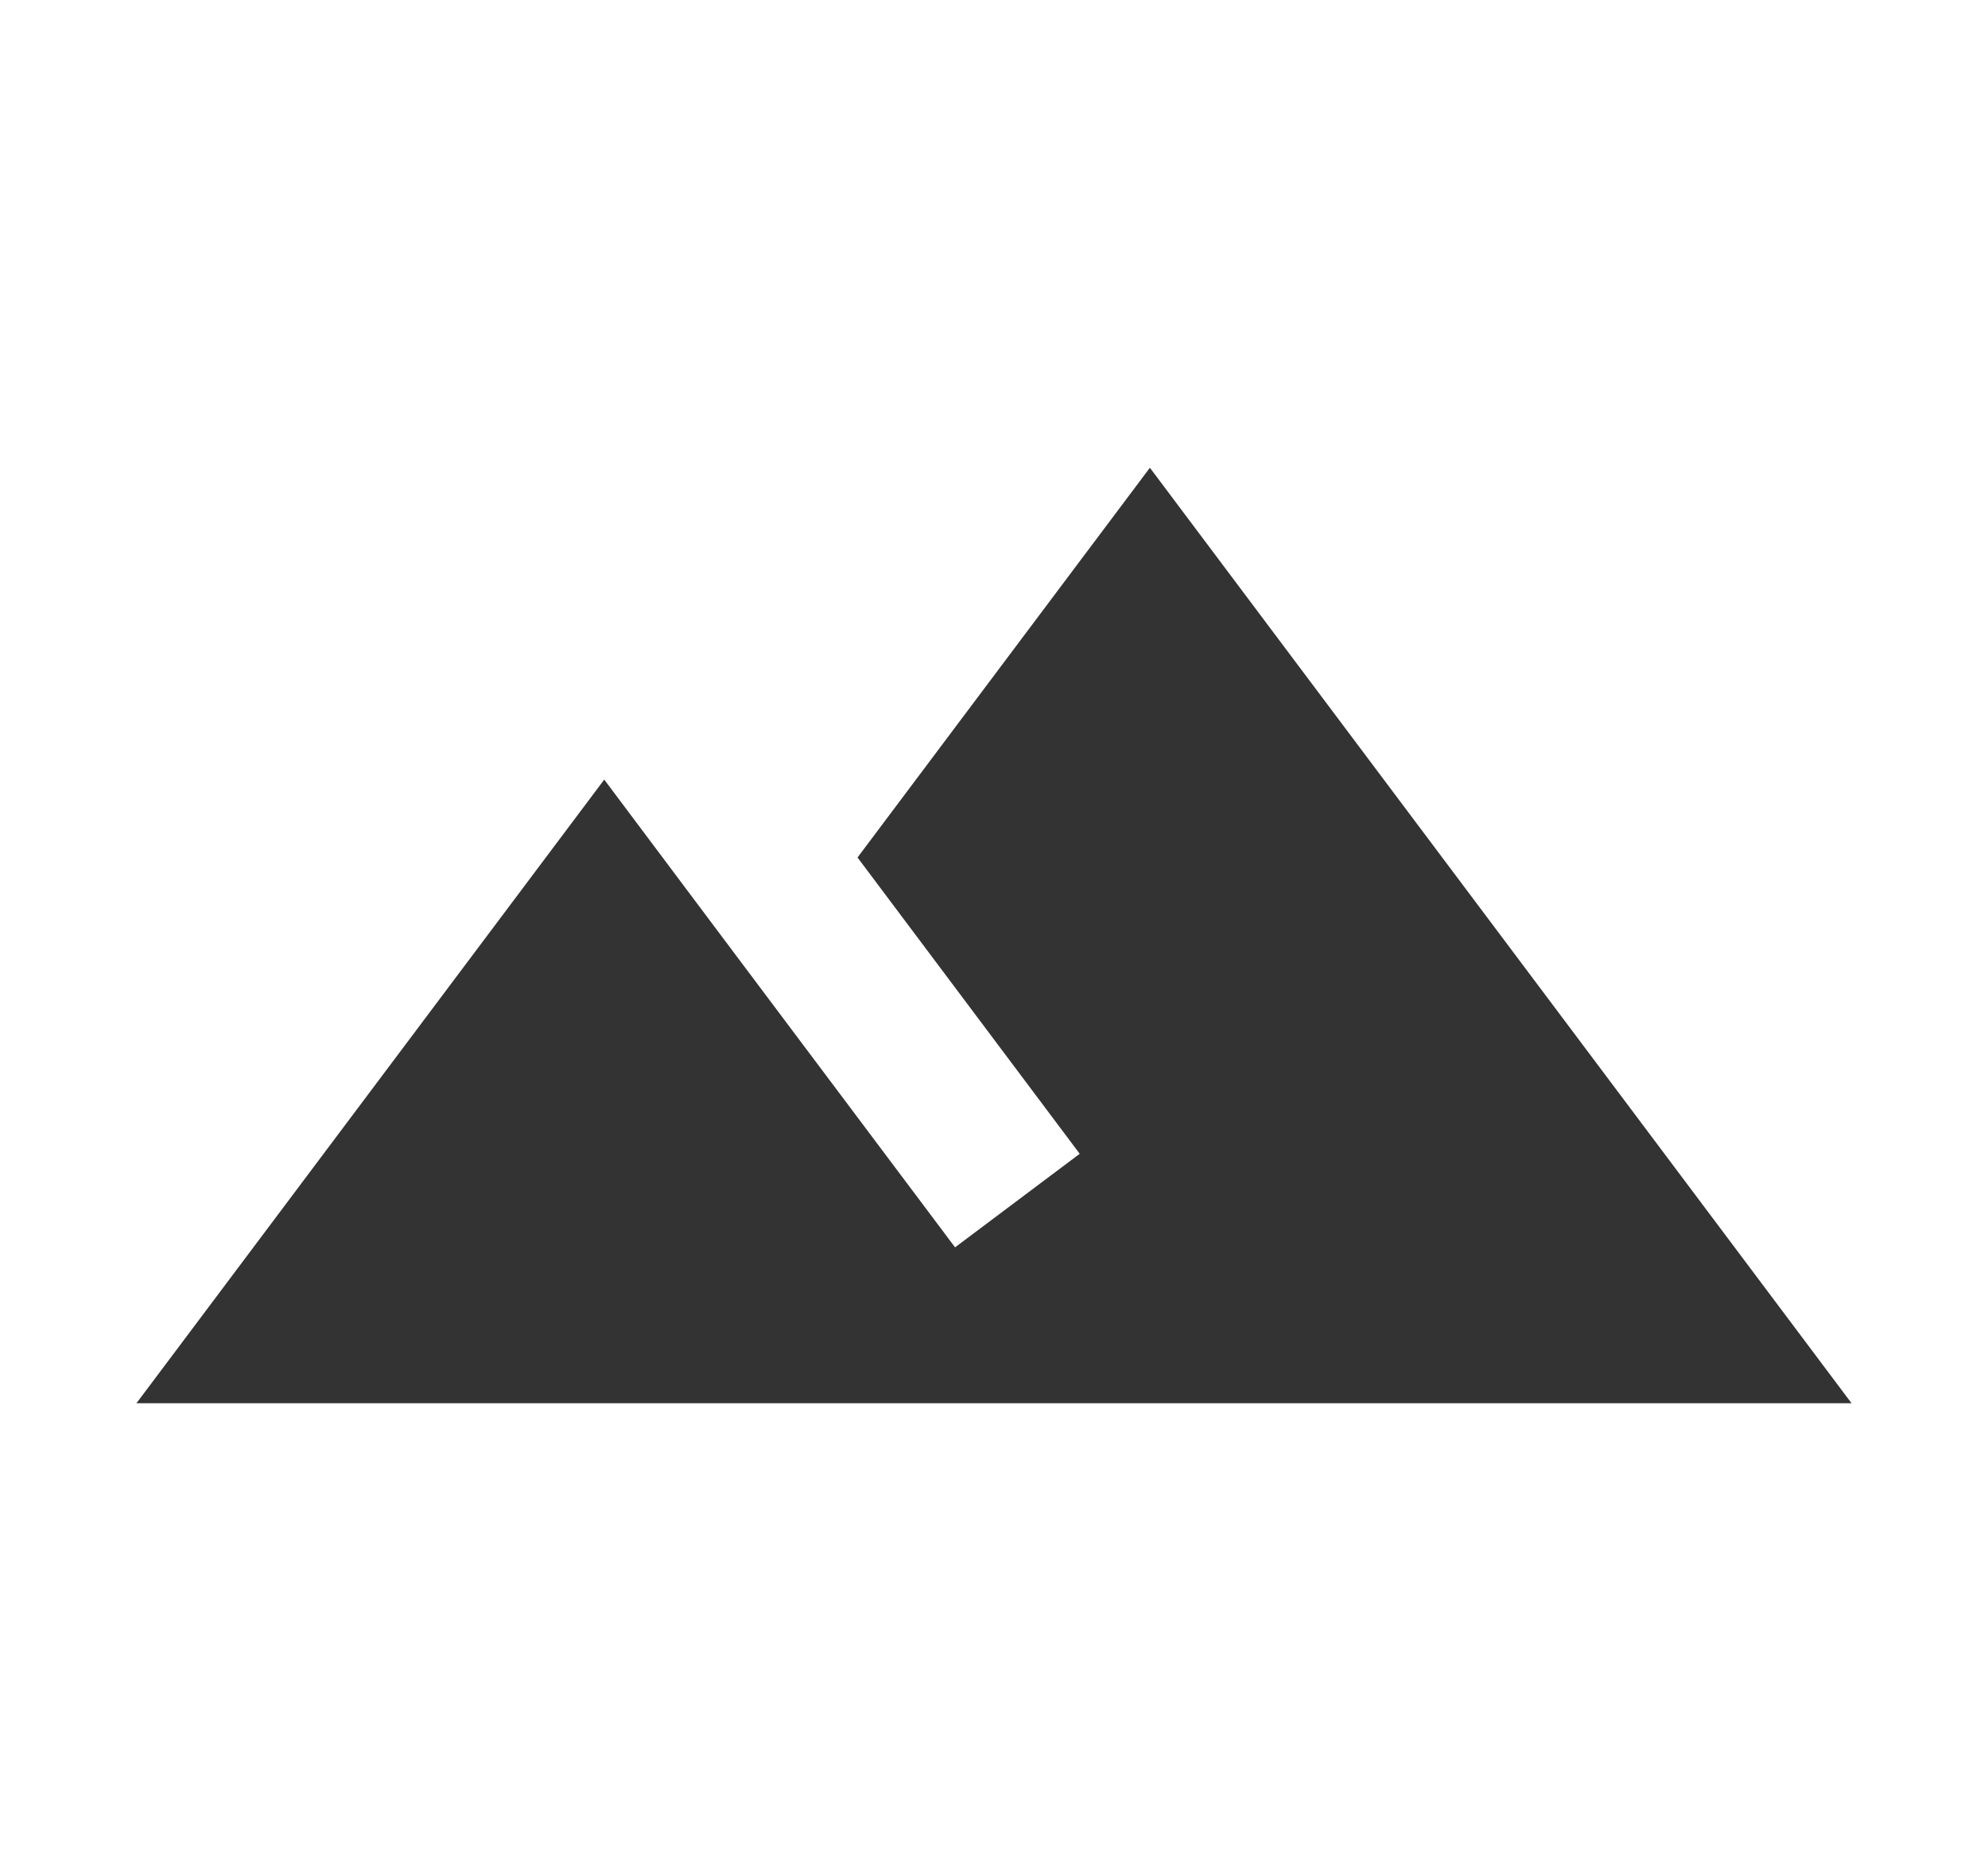 <svg width="17" height="16" viewBox="0 0 17 16" fill="none" xmlns="http://www.w3.org/2000/svg">
<g id="tag icons">
<path id="Vector" d="M9.833 4L7.333 7.333L9.233 9.867L8.167 10.667C7.04 9.167 5.167 6.667 5.167 6.667L1.167 12H15.833L9.833 4Z" fill="#333333"/>
</g>
</svg>
